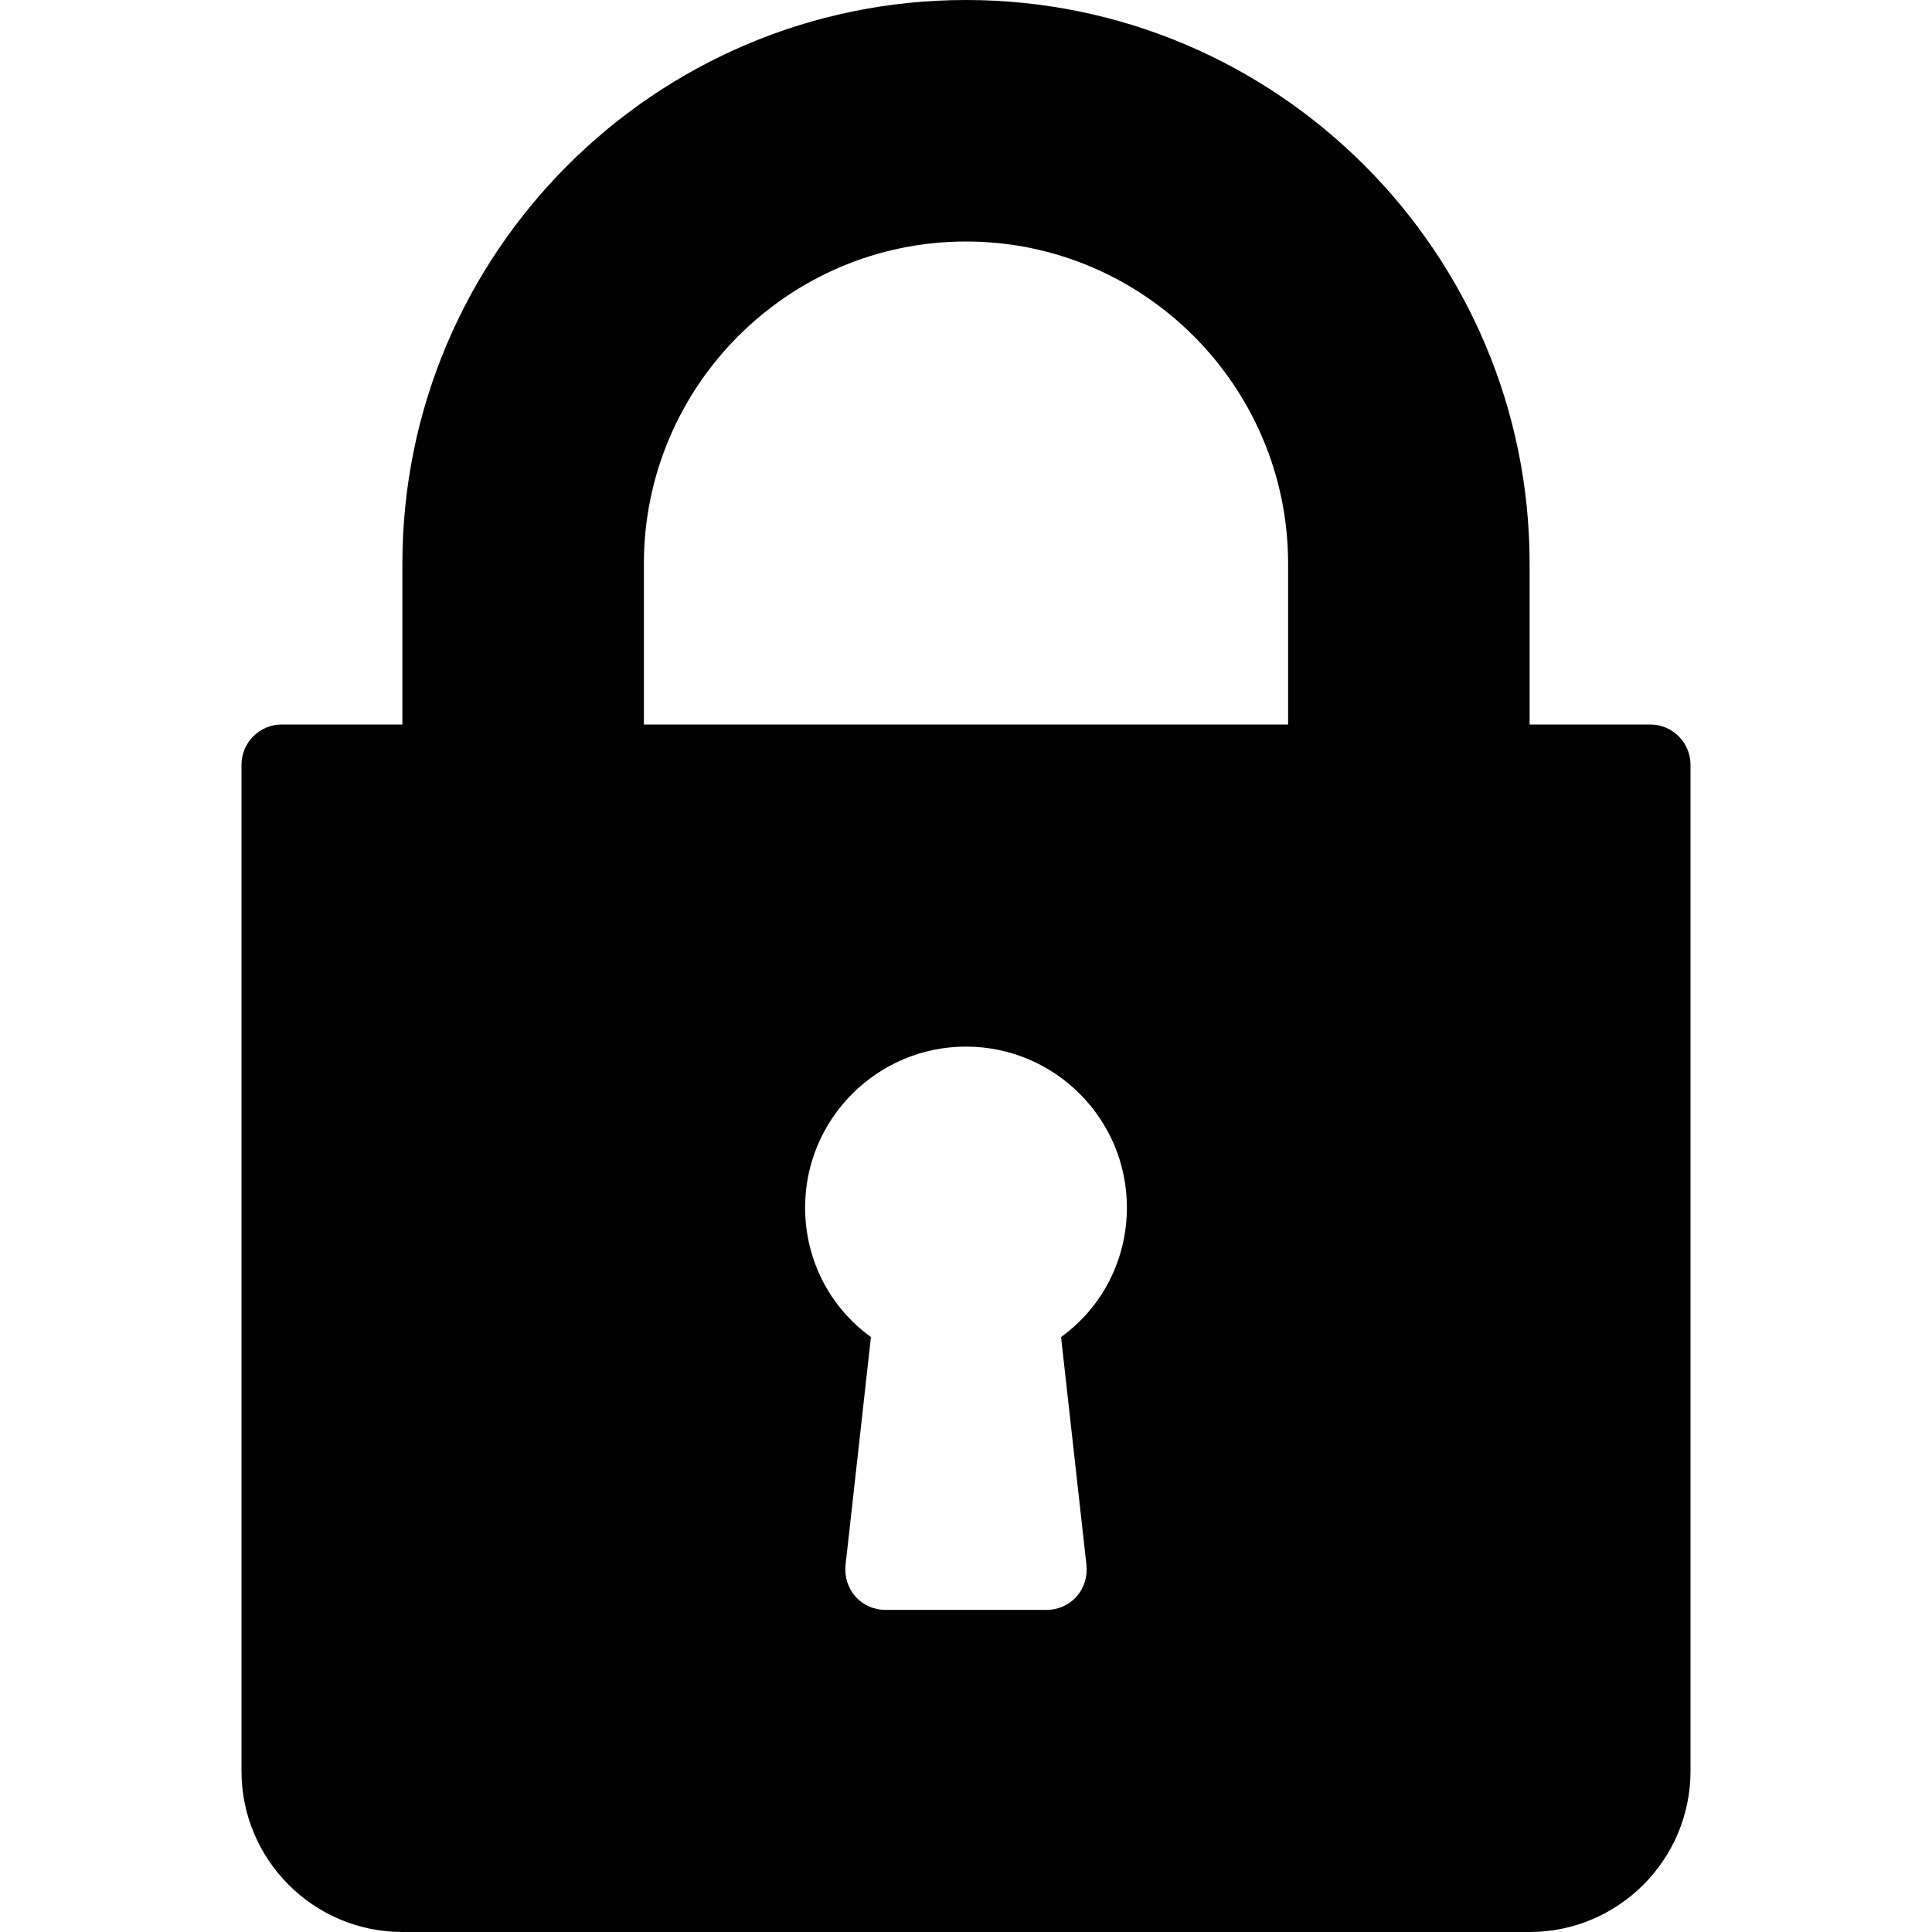 <?xml version="1.0" encoding="UTF-8"?>
<svg xmlns="http://www.w3.org/2000/svg" xmlns:xlink="http://www.w3.org/1999/xlink" width="25pt" height="25pt" viewBox="0 0 25 25" version="1.1">
<g id="surface1">
<path style=" stroke:none;fill-rule:nonzero;fill:rgb(0%,0%,0%);fill-opacity:1;" d="M 21.355 9.375 L 19.793 9.375 L 19.793 7.293 C 19.793 3.27 16.52 0 12.5 0 C 8.48 0 5.207 3.27 5.207 7.293 L 5.207 9.375 L 3.645 9.375 C 3.359 9.375 3.125 9.609 3.125 9.895 L 3.125 22.918 C 3.125 24.066 4.059 25 5.207 25 L 19.793 25 C 20.941 25 21.875 24.066 21.875 22.918 L 21.875 9.895 C 21.875 9.609 21.641 9.375 21.355 9.375 Z M 14.059 20.254 C 14.074 20.402 14.027 20.551 13.93 20.66 C 13.832 20.77 13.691 20.832 13.543 20.832 L 11.457 20.832 C 11.309 20.832 11.168 20.77 11.07 20.66 C 10.973 20.551 10.926 20.402 10.941 20.254 L 11.27 17.301 C 10.734 16.914 10.418 16.297 10.418 15.625 C 10.418 14.477 11.352 13.543 12.5 13.543 C 13.648 13.543 14.582 14.477 14.582 15.625 C 14.582 16.297 14.266 16.914 13.73 17.301 Z M 16.668 9.375 L 8.332 9.375 L 8.332 7.293 C 8.332 4.996 10.203 3.125 12.5 3.125 C 14.797 3.125 16.668 4.996 16.668 7.293 Z M 16.668 9.375 "/>
</g>
</svg>
